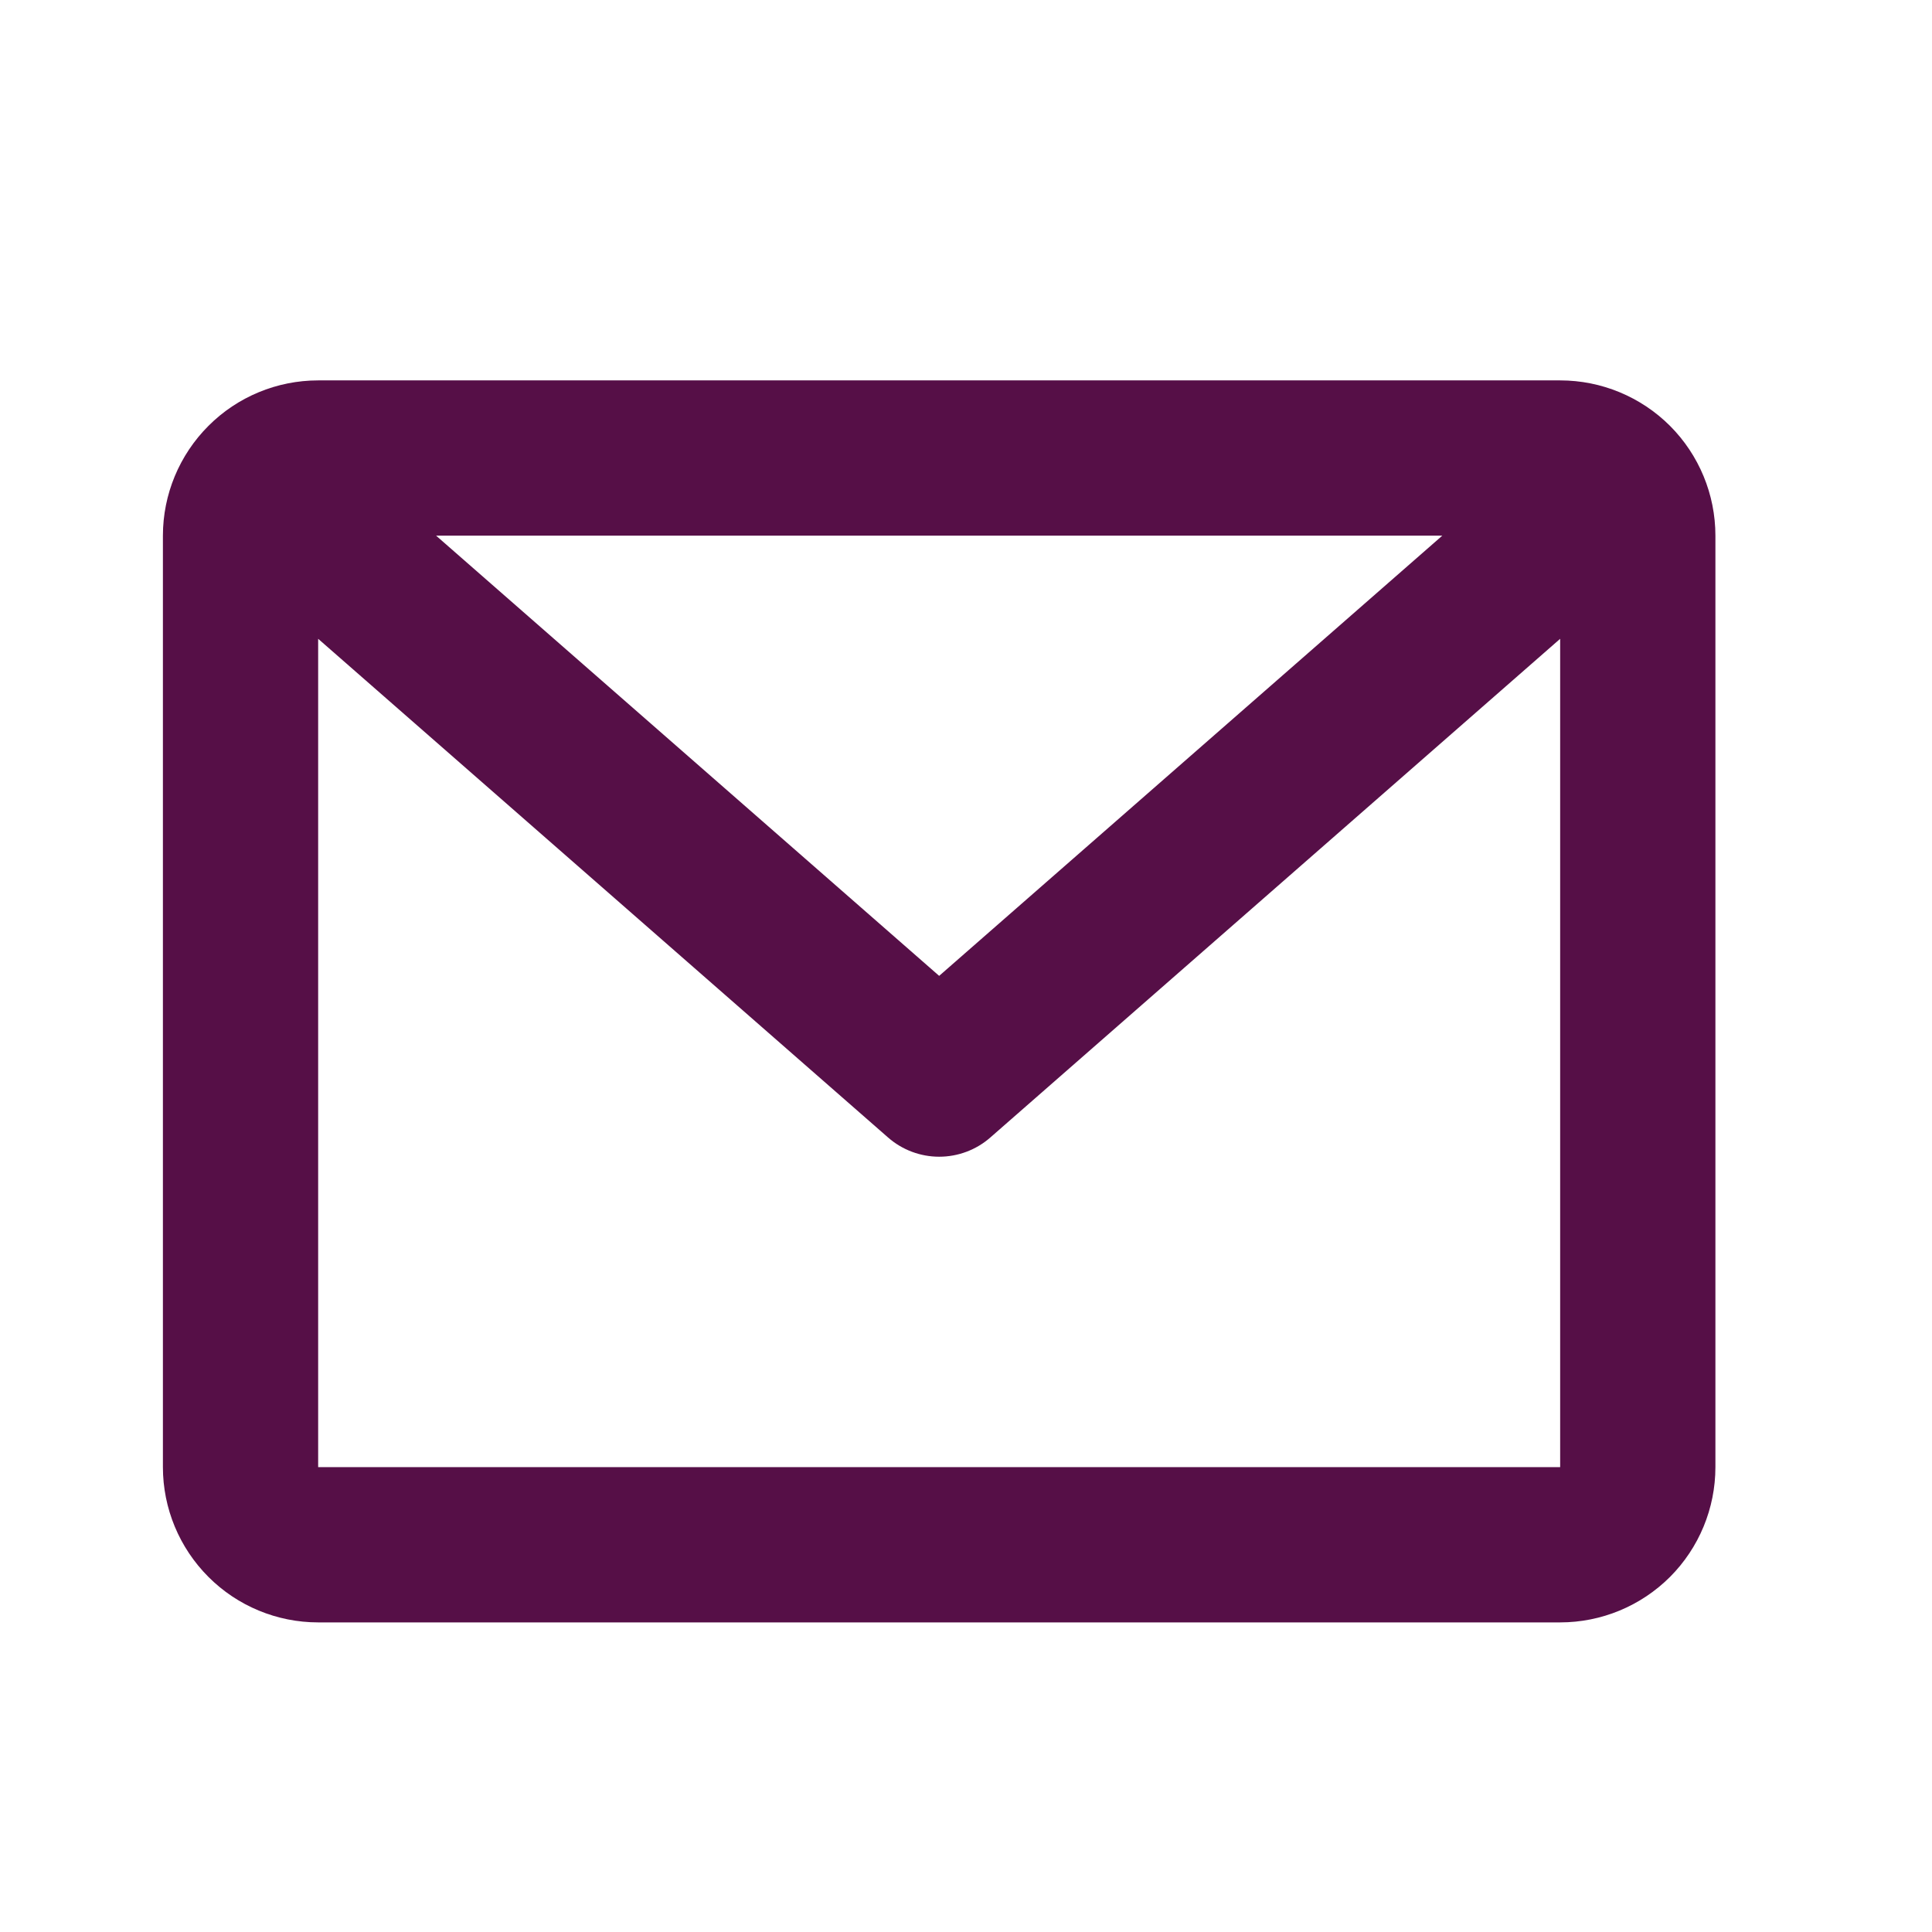 <svg width="28" height="28" viewBox="0 0 28 28" fill="none" xmlns="http://www.w3.org/2000/svg">
<path d="M2.361 7.763C2.361 7.166 2.599 6.594 3.021 6.172C3.442 5.75 4.015 5.513 4.611 5.513H22.611C23.208 5.513 23.78 5.75 24.203 6.172C24.624 6.594 24.861 7.166 24.861 7.763V21.263C24.861 21.86 24.624 22.432 24.203 22.854C23.78 23.276 23.208 23.513 22.611 23.513H4.611C4.015 23.513 3.442 23.276 3.021 22.854C2.599 22.432 2.361 21.86 2.361 21.263V7.763ZM6.32 7.763L13.611 14.143L20.903 7.763H6.32ZM22.611 9.258L14.353 16.485C14.148 16.665 13.884 16.764 13.611 16.764C13.339 16.764 13.075 16.665 12.87 16.485L4.611 9.258V21.263H22.611V9.258Z" fill="#560F47"/>
</svg>
